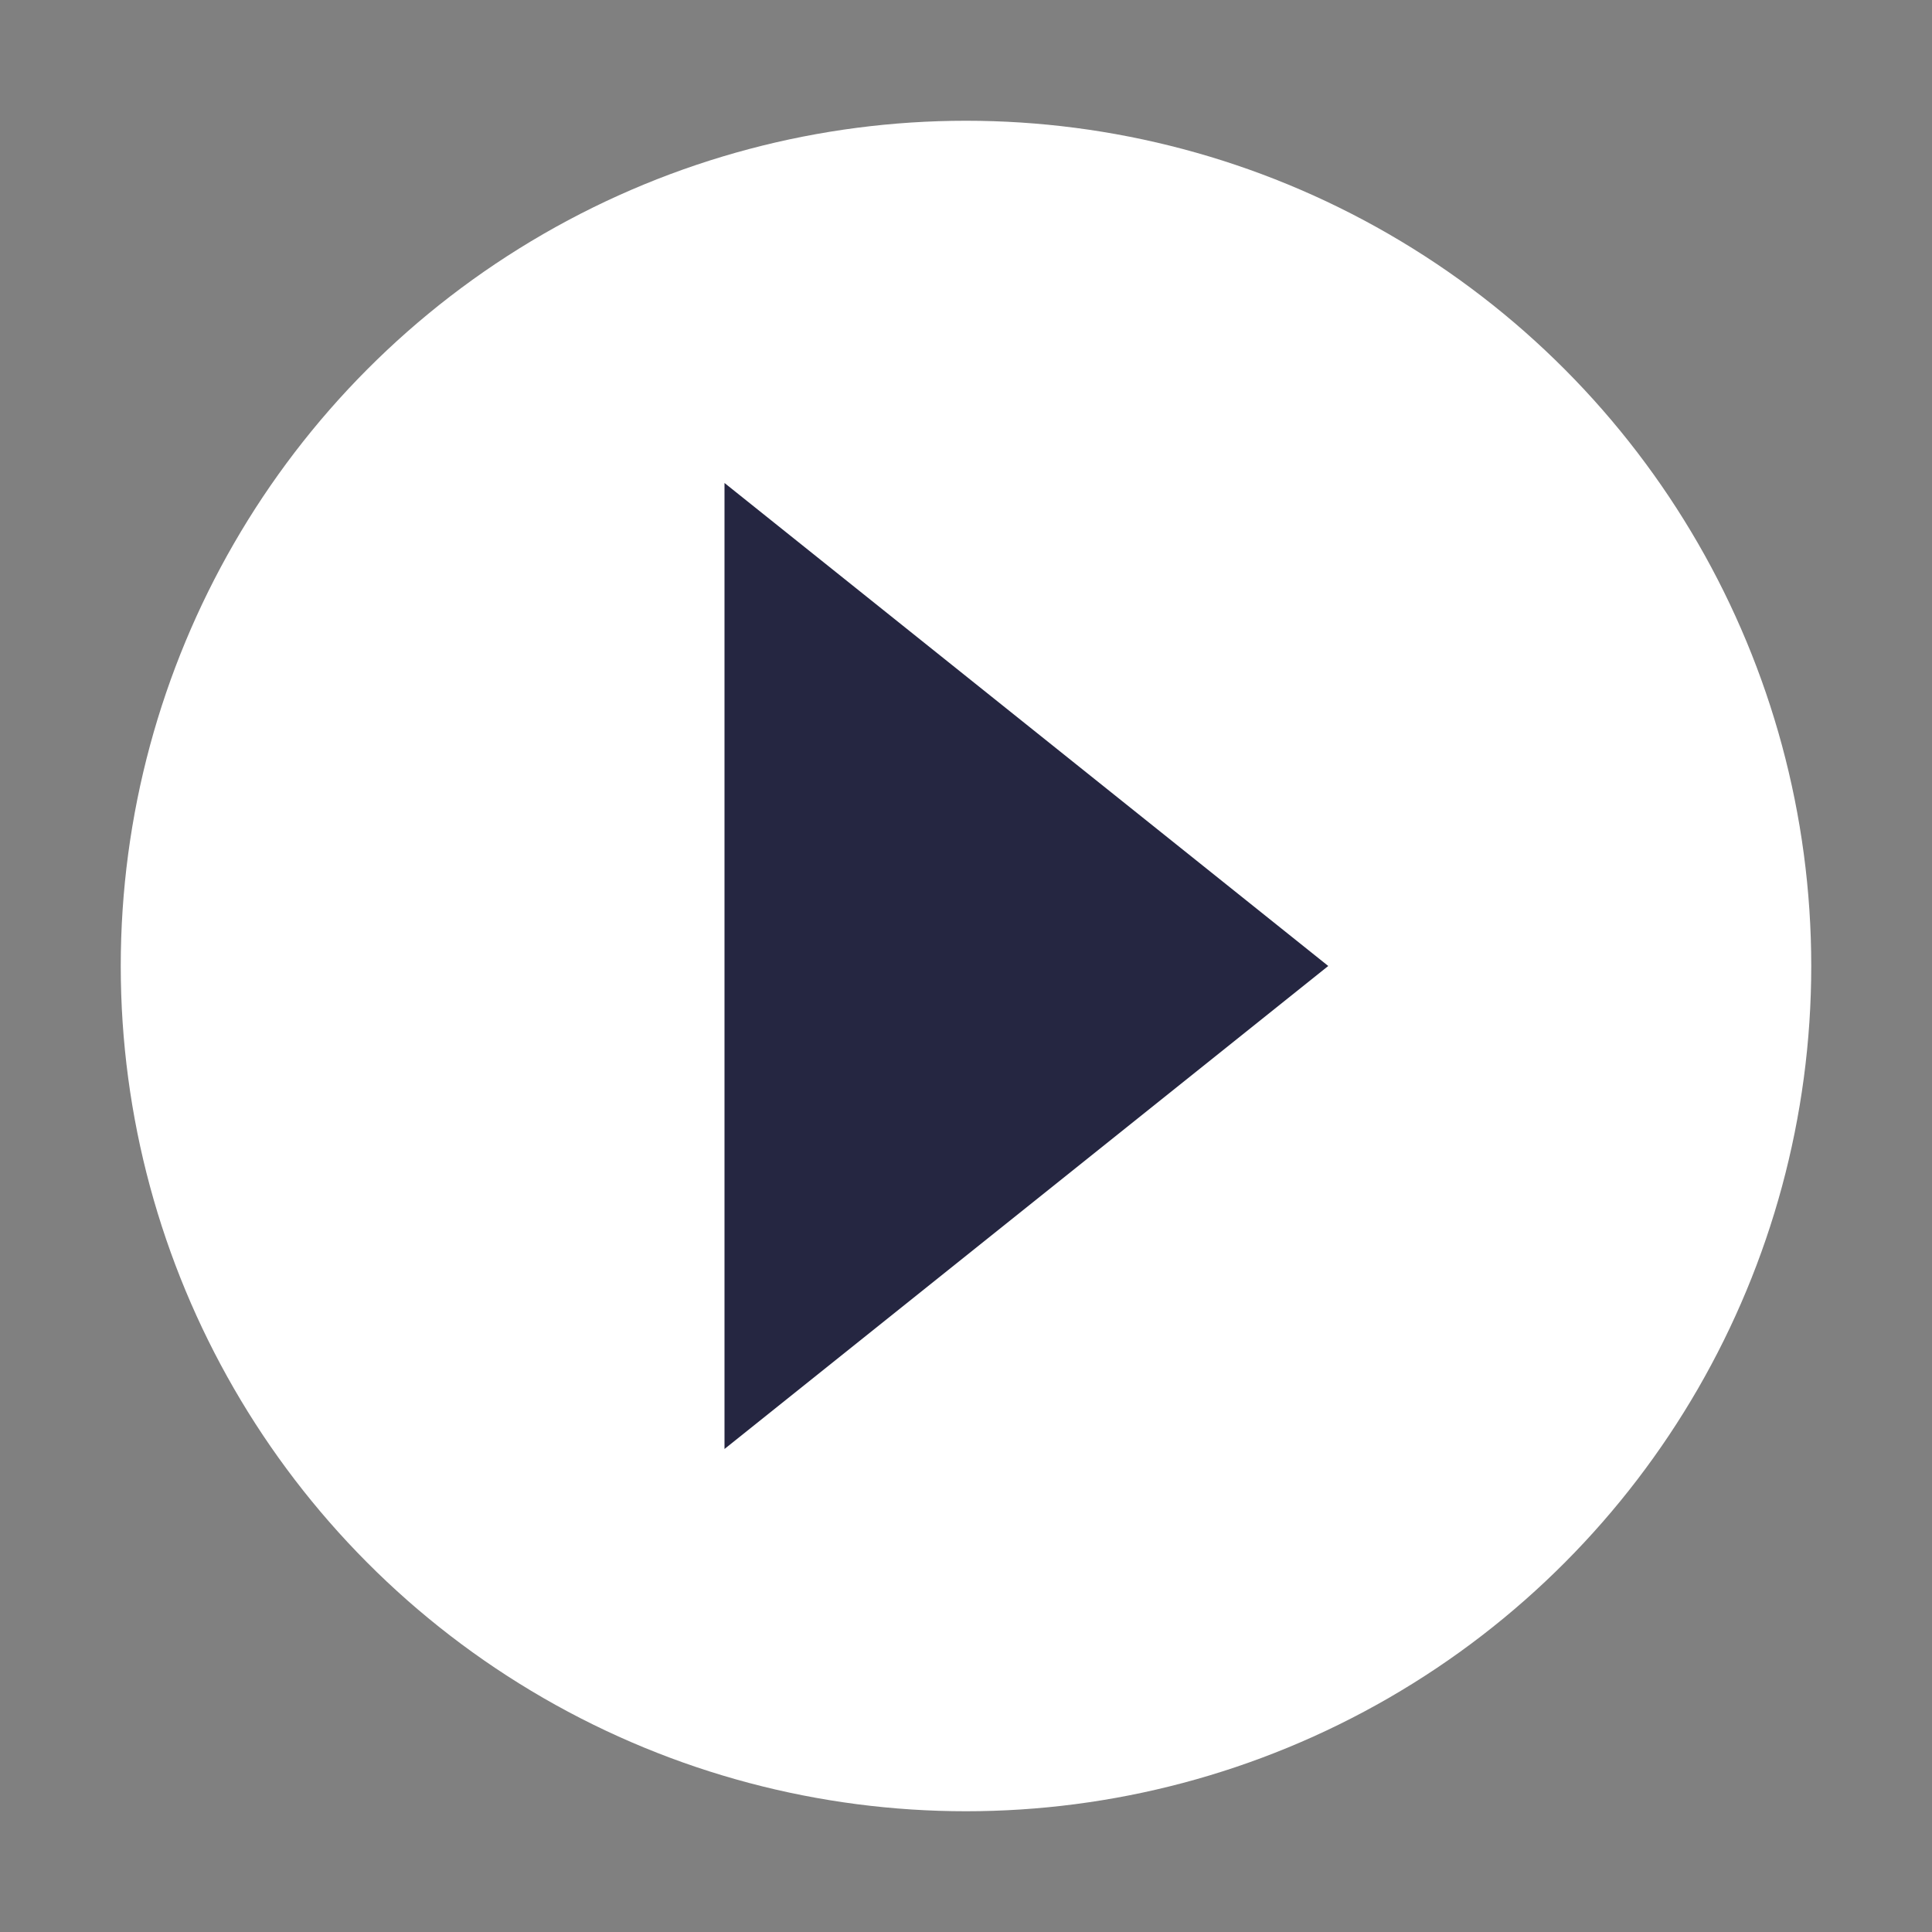 <svg id="SvgjsSvg1075" width="288" height="288" xmlns="http://www.w3.org/2000/svg" version="1.1" xmlns:xlink="http://www.w3.org/1999/xlink" xmlns:svgjs="http://svgjs.com/svgjs"><rect width="100%" height="100%" fill="#808080" stroke="none"/><defs id="SvgjsDefs1076"></defs><g id="SvgjsG1077"><svg xmlns="http://www.w3.org/2000/svg" viewBox="0 0 16 16" width="288" height="288"><g color="#000" transform="translate(889 -962.362)" fill="#000000" class="color000 svgShape"><circle cx="-881" cy="970.362" r="7" fill="#ffffff" overflow="visible" style="marker:none" class="color34485c svgShape"></circle><path style="marker:none" fill="#252641" d="m-883 974.362 5-4-5-4v8z" overflow="visible" class="color576d7e svgShape"></path></g></svg></g></svg>